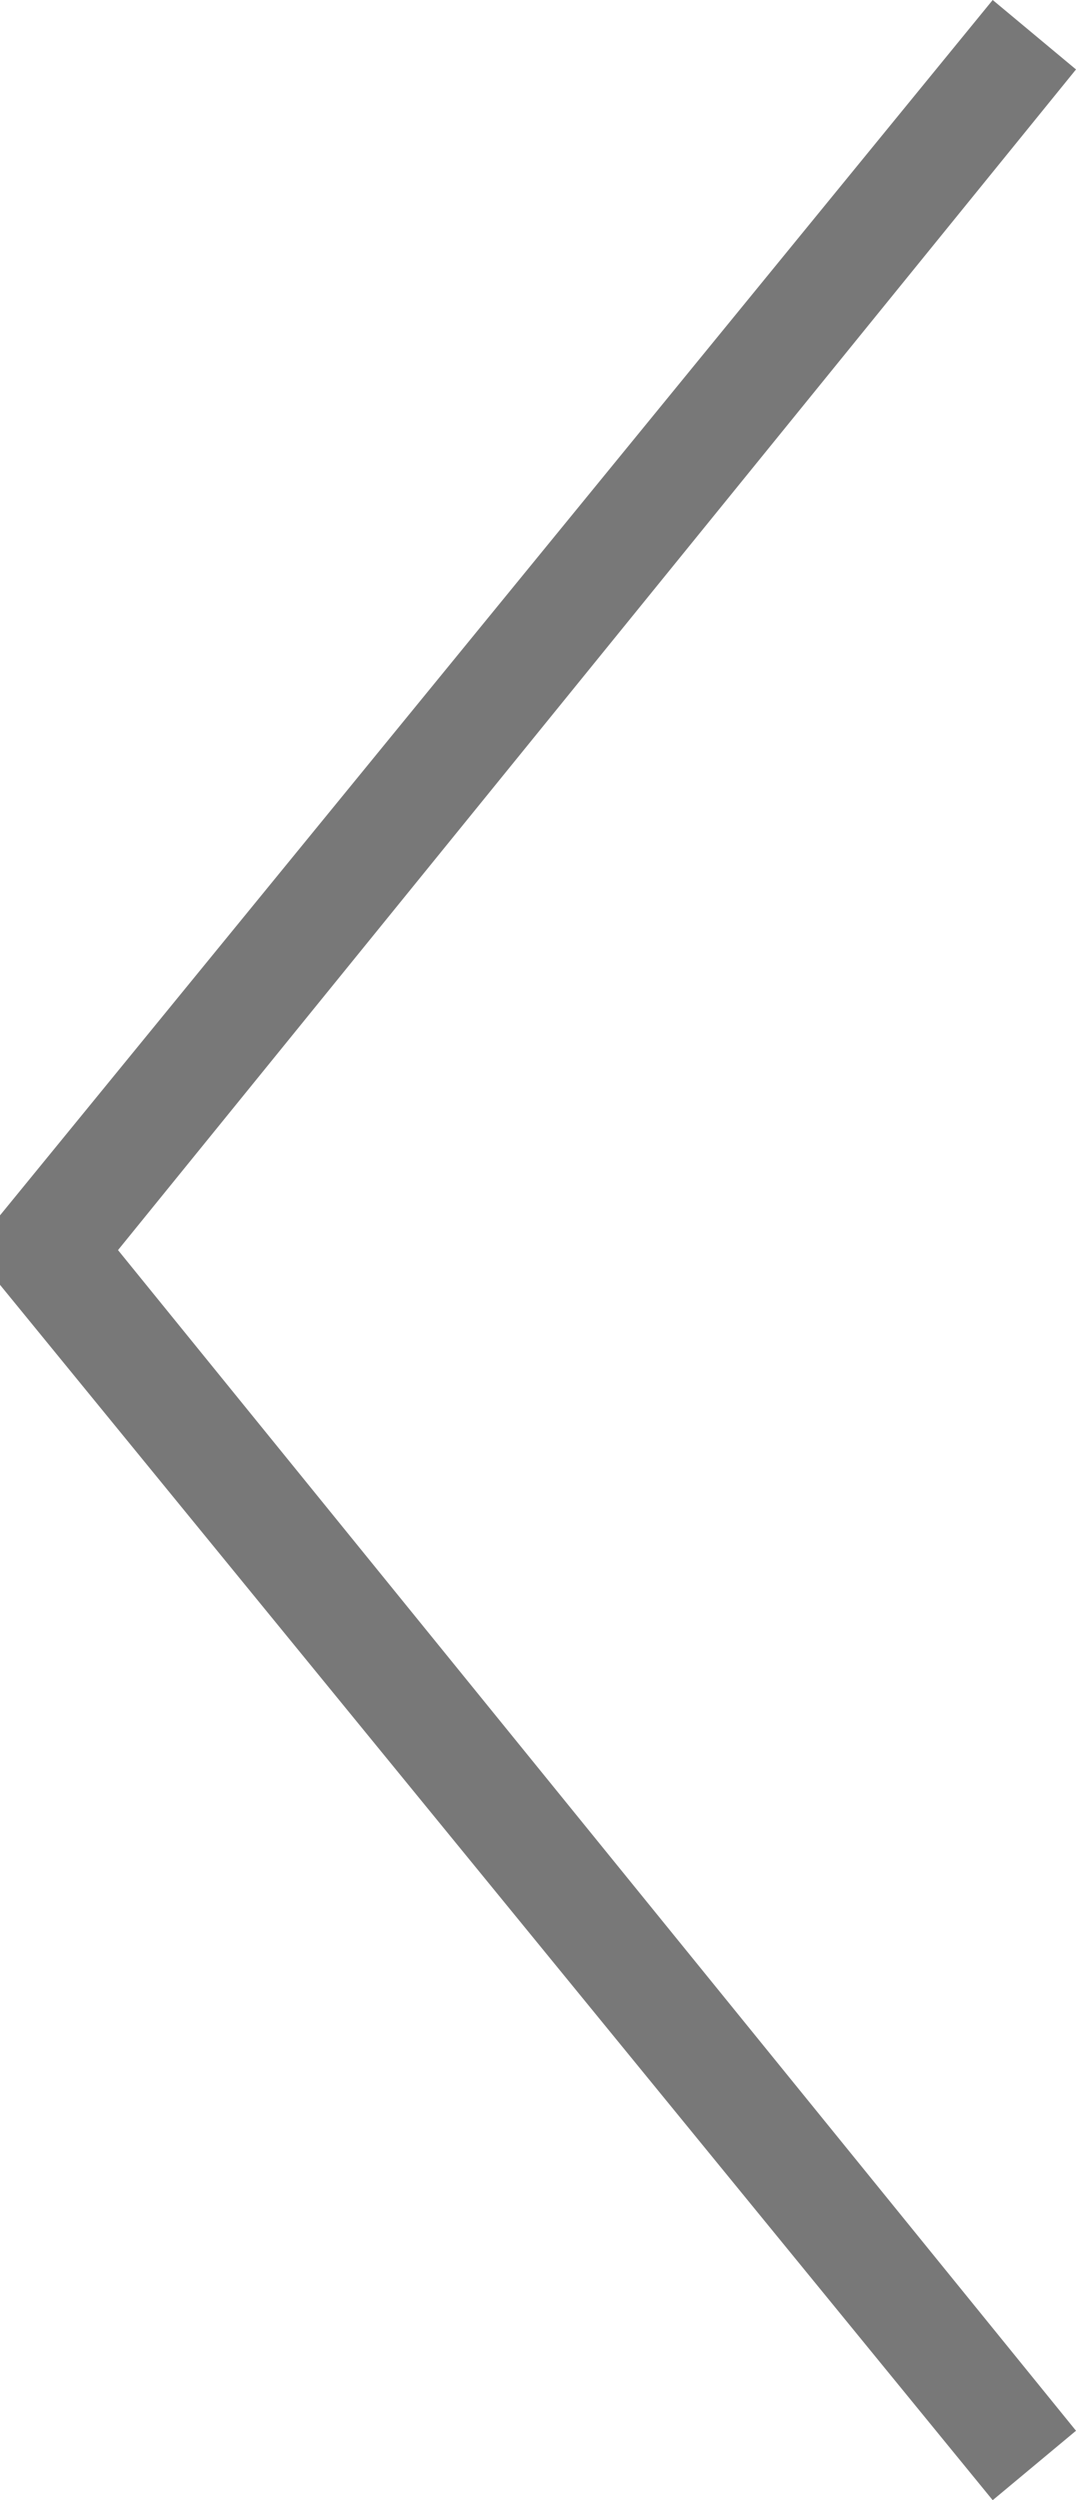 <?xml version="1.0" encoding="utf-8"?>
<!-- Generator: Adobe Illustrator 19.1.1, SVG Export Plug-In . SVG Version: 6.00 Build 0)  -->
<svg version="1.1" id="Слой_1" xmlns="http://www.w3.org/2000/svg" xmlns:xlink="http://www.w3.org/1999/xlink" x="0px" y="0px"
	 viewBox="-289 402.9 15.5 36" style="enable-background:new -289 402.9 15.5 36;" xml:space="preserve">
<style type="text/css">
	.st0{fill:#787878;}
</style>
<polygon class="st0" points="-273.5,403.9 -274.7,402.9 -289,420.4 -289,421.4 -274.7,438.9 -273.5,437.9 -287.3,420.9 "/>
</svg>
